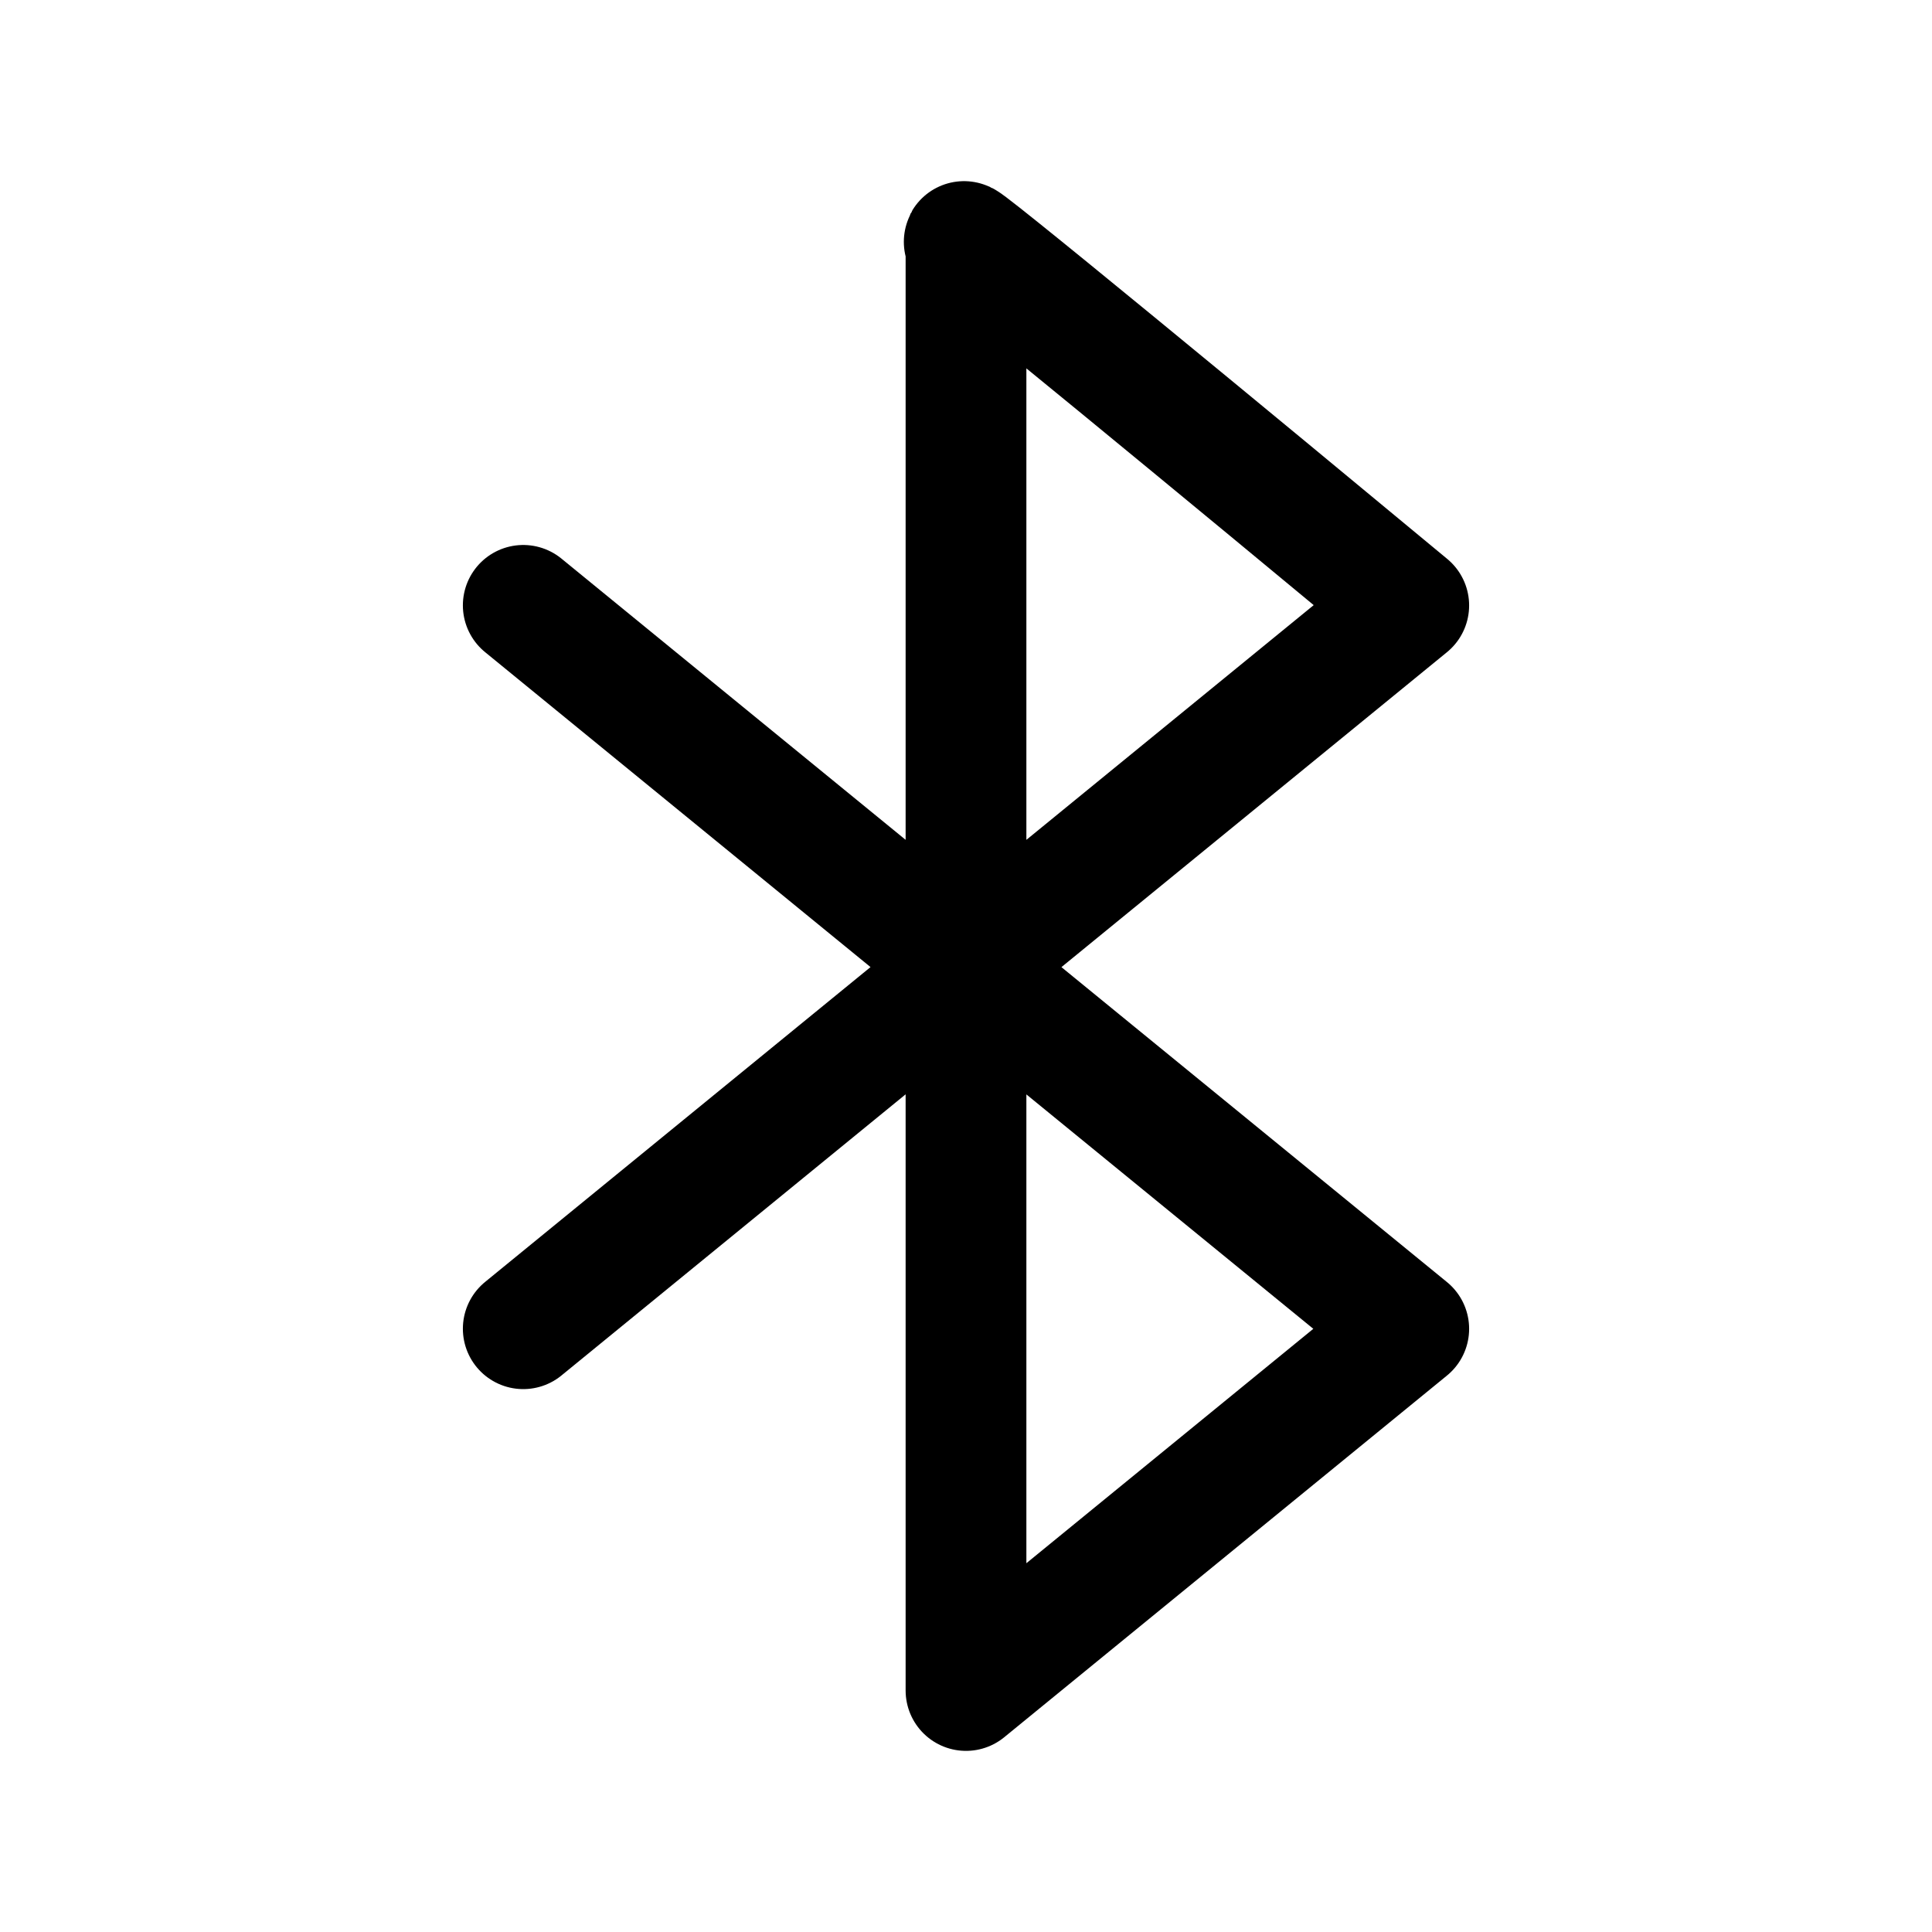 <svg xmlns="http://www.w3.org/2000/svg" width="24" height="24" fill="none" viewBox="0 0 24 24">
  <path stroke="#000" stroke-linecap="round" stroke-linejoin="round" stroke-width="1.5" d="M12 12.014V3.028c-.367-.36 3.514 2.845 5.5 4.493L12 12.014Zm0 0V21l5.5-4.493-5.5-4.493Zm0 0L6.5 7.52m5.5 4.493-5.5 4.493"/>
</svg>
